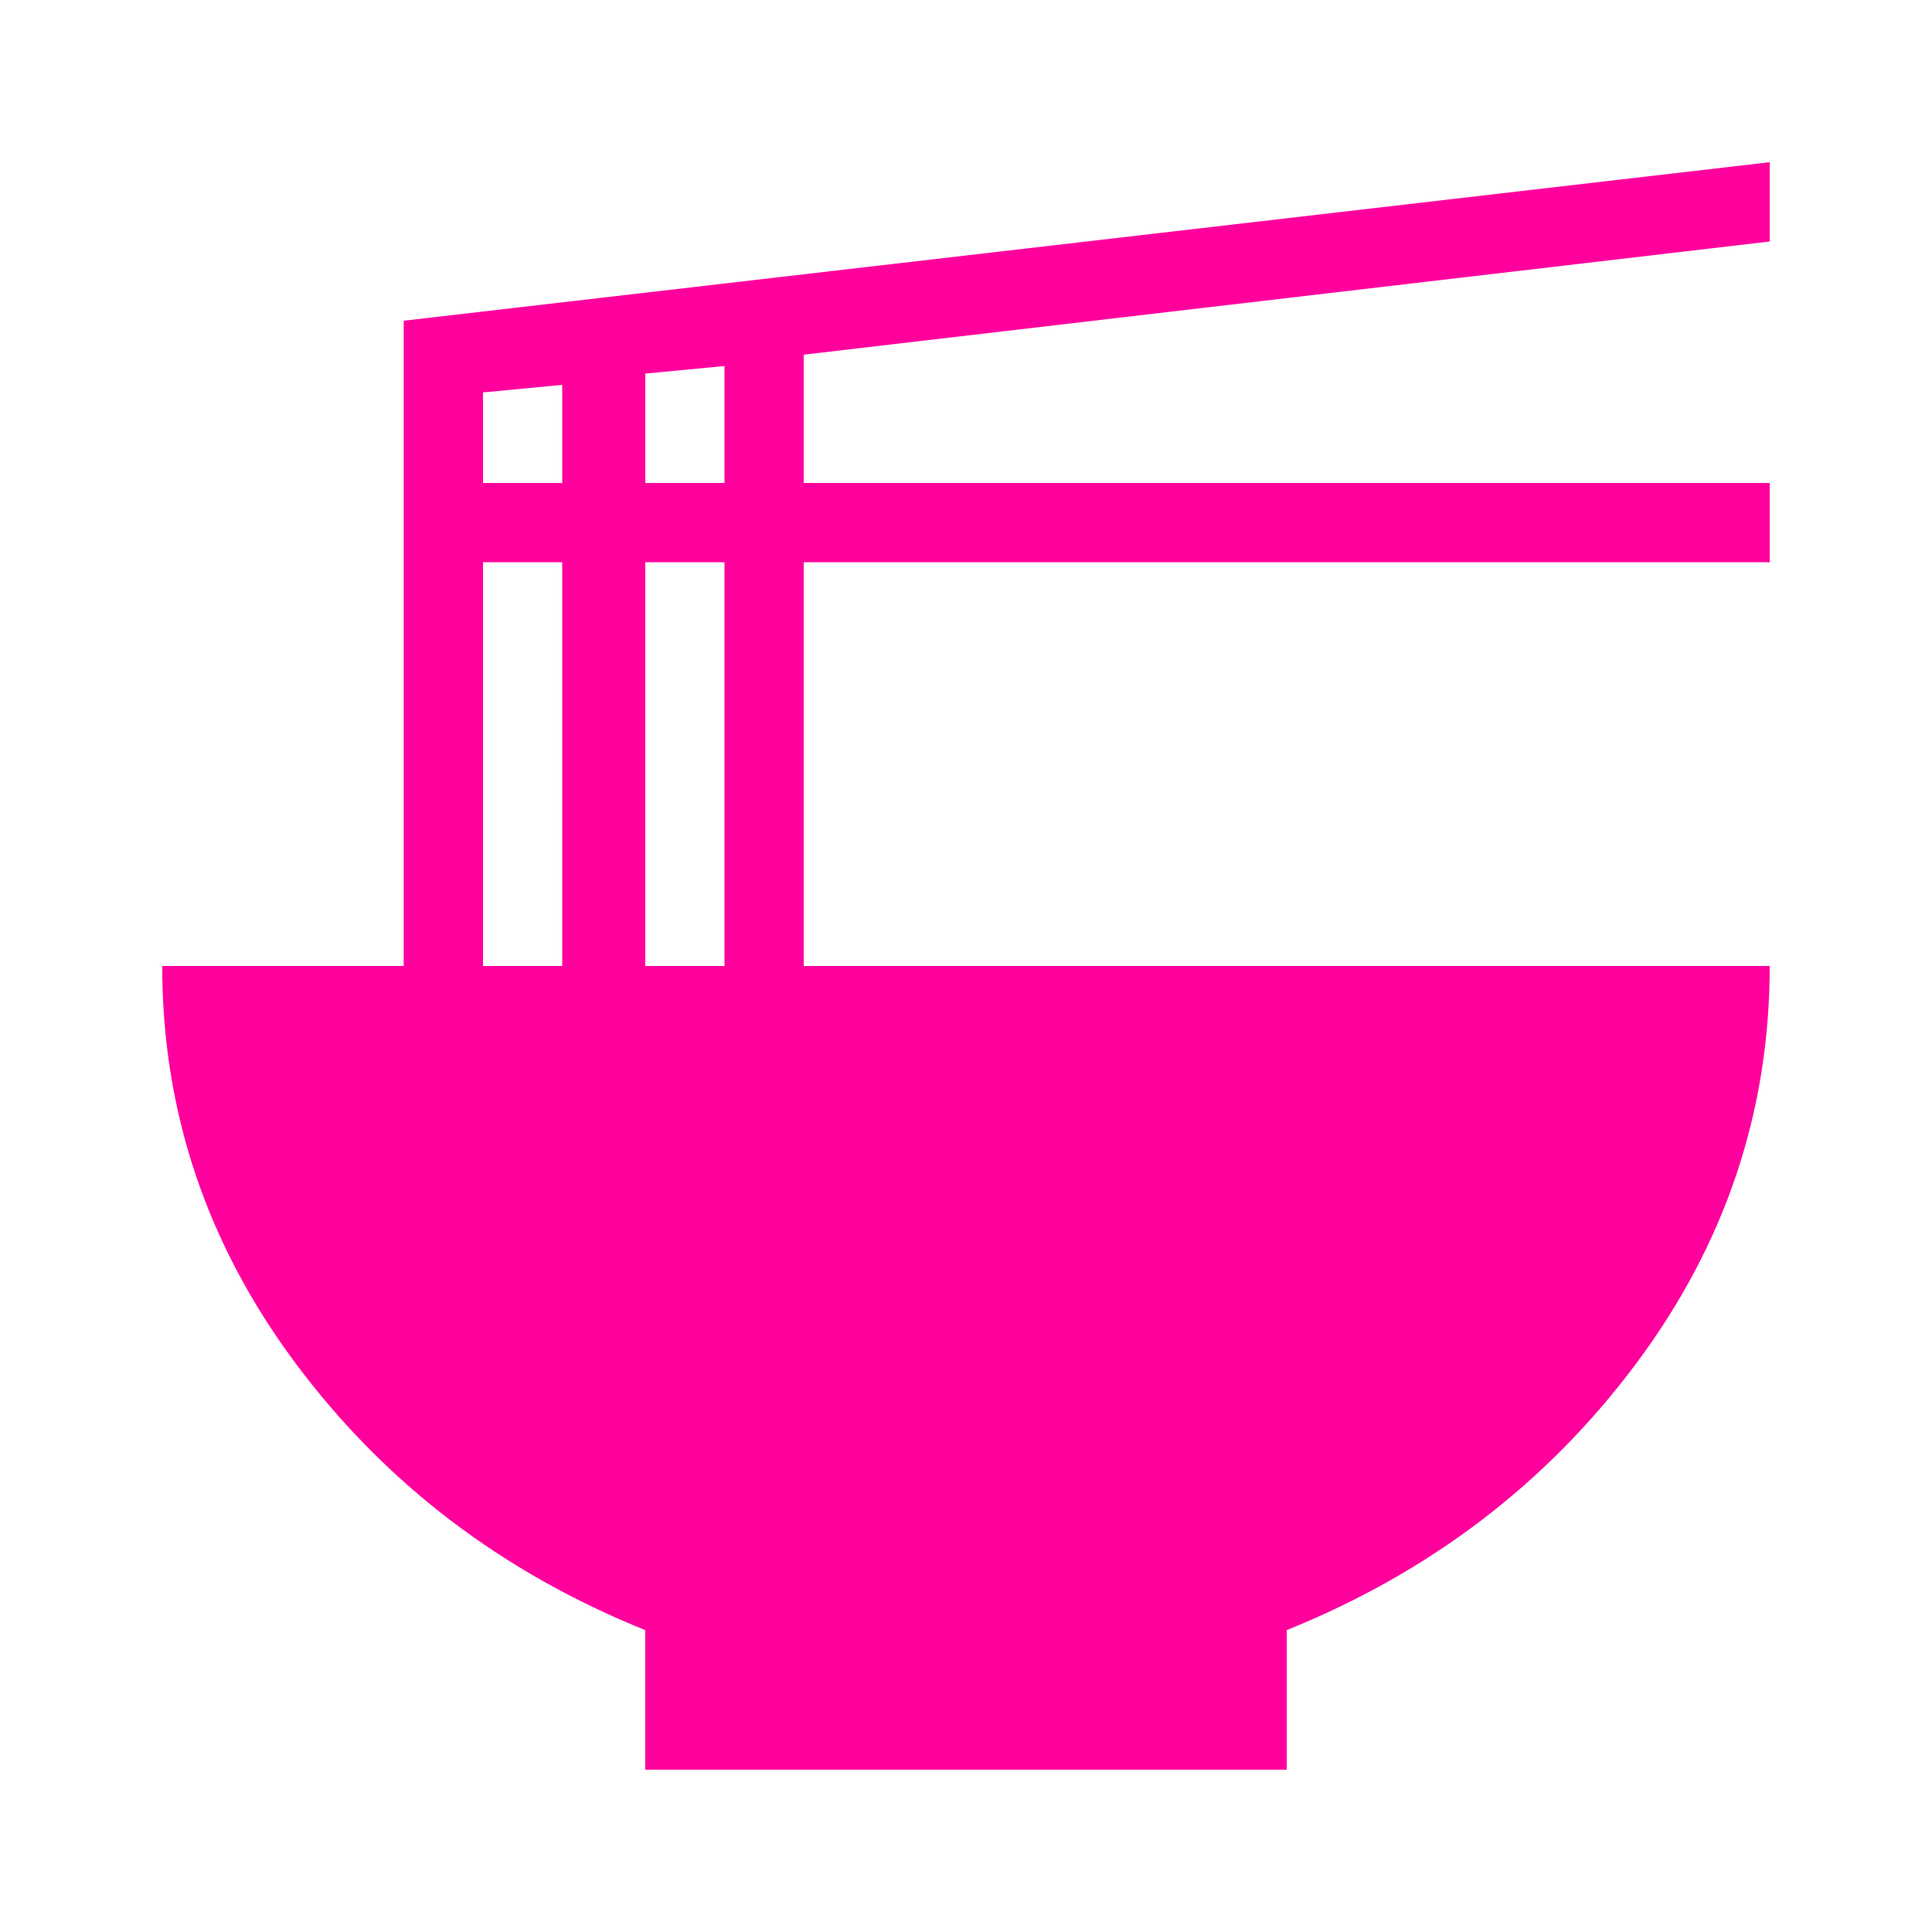 <!-- Generated by IcoMoon.io -->
<svg version="1.1" xmlns="http://www.w3.org/2000/svg" width="24" height="24" viewBox="0 0 24 24">
<title>ramen_dining</title>
<path fill="#ff009d" d="M21.984 3l-12 1.406v1.594h12v0.984h-12v5.016h12q0 2.719-1.664 4.945t-4.336 3.305v1.734h-7.969v-1.734q-2.672-1.078-4.336-3.305t-1.664-4.945h3v-8.016l16.969-1.969v0.984zM6 4.875v1.125h0.984v-1.219zM6 6.984v5.016h0.984v-5.016h-0.984zM9 12v-5.016h-0.984v5.016h0.984zM9 6v-1.453l-0.984 0.094v1.359h0.984z"></path>
</svg>

